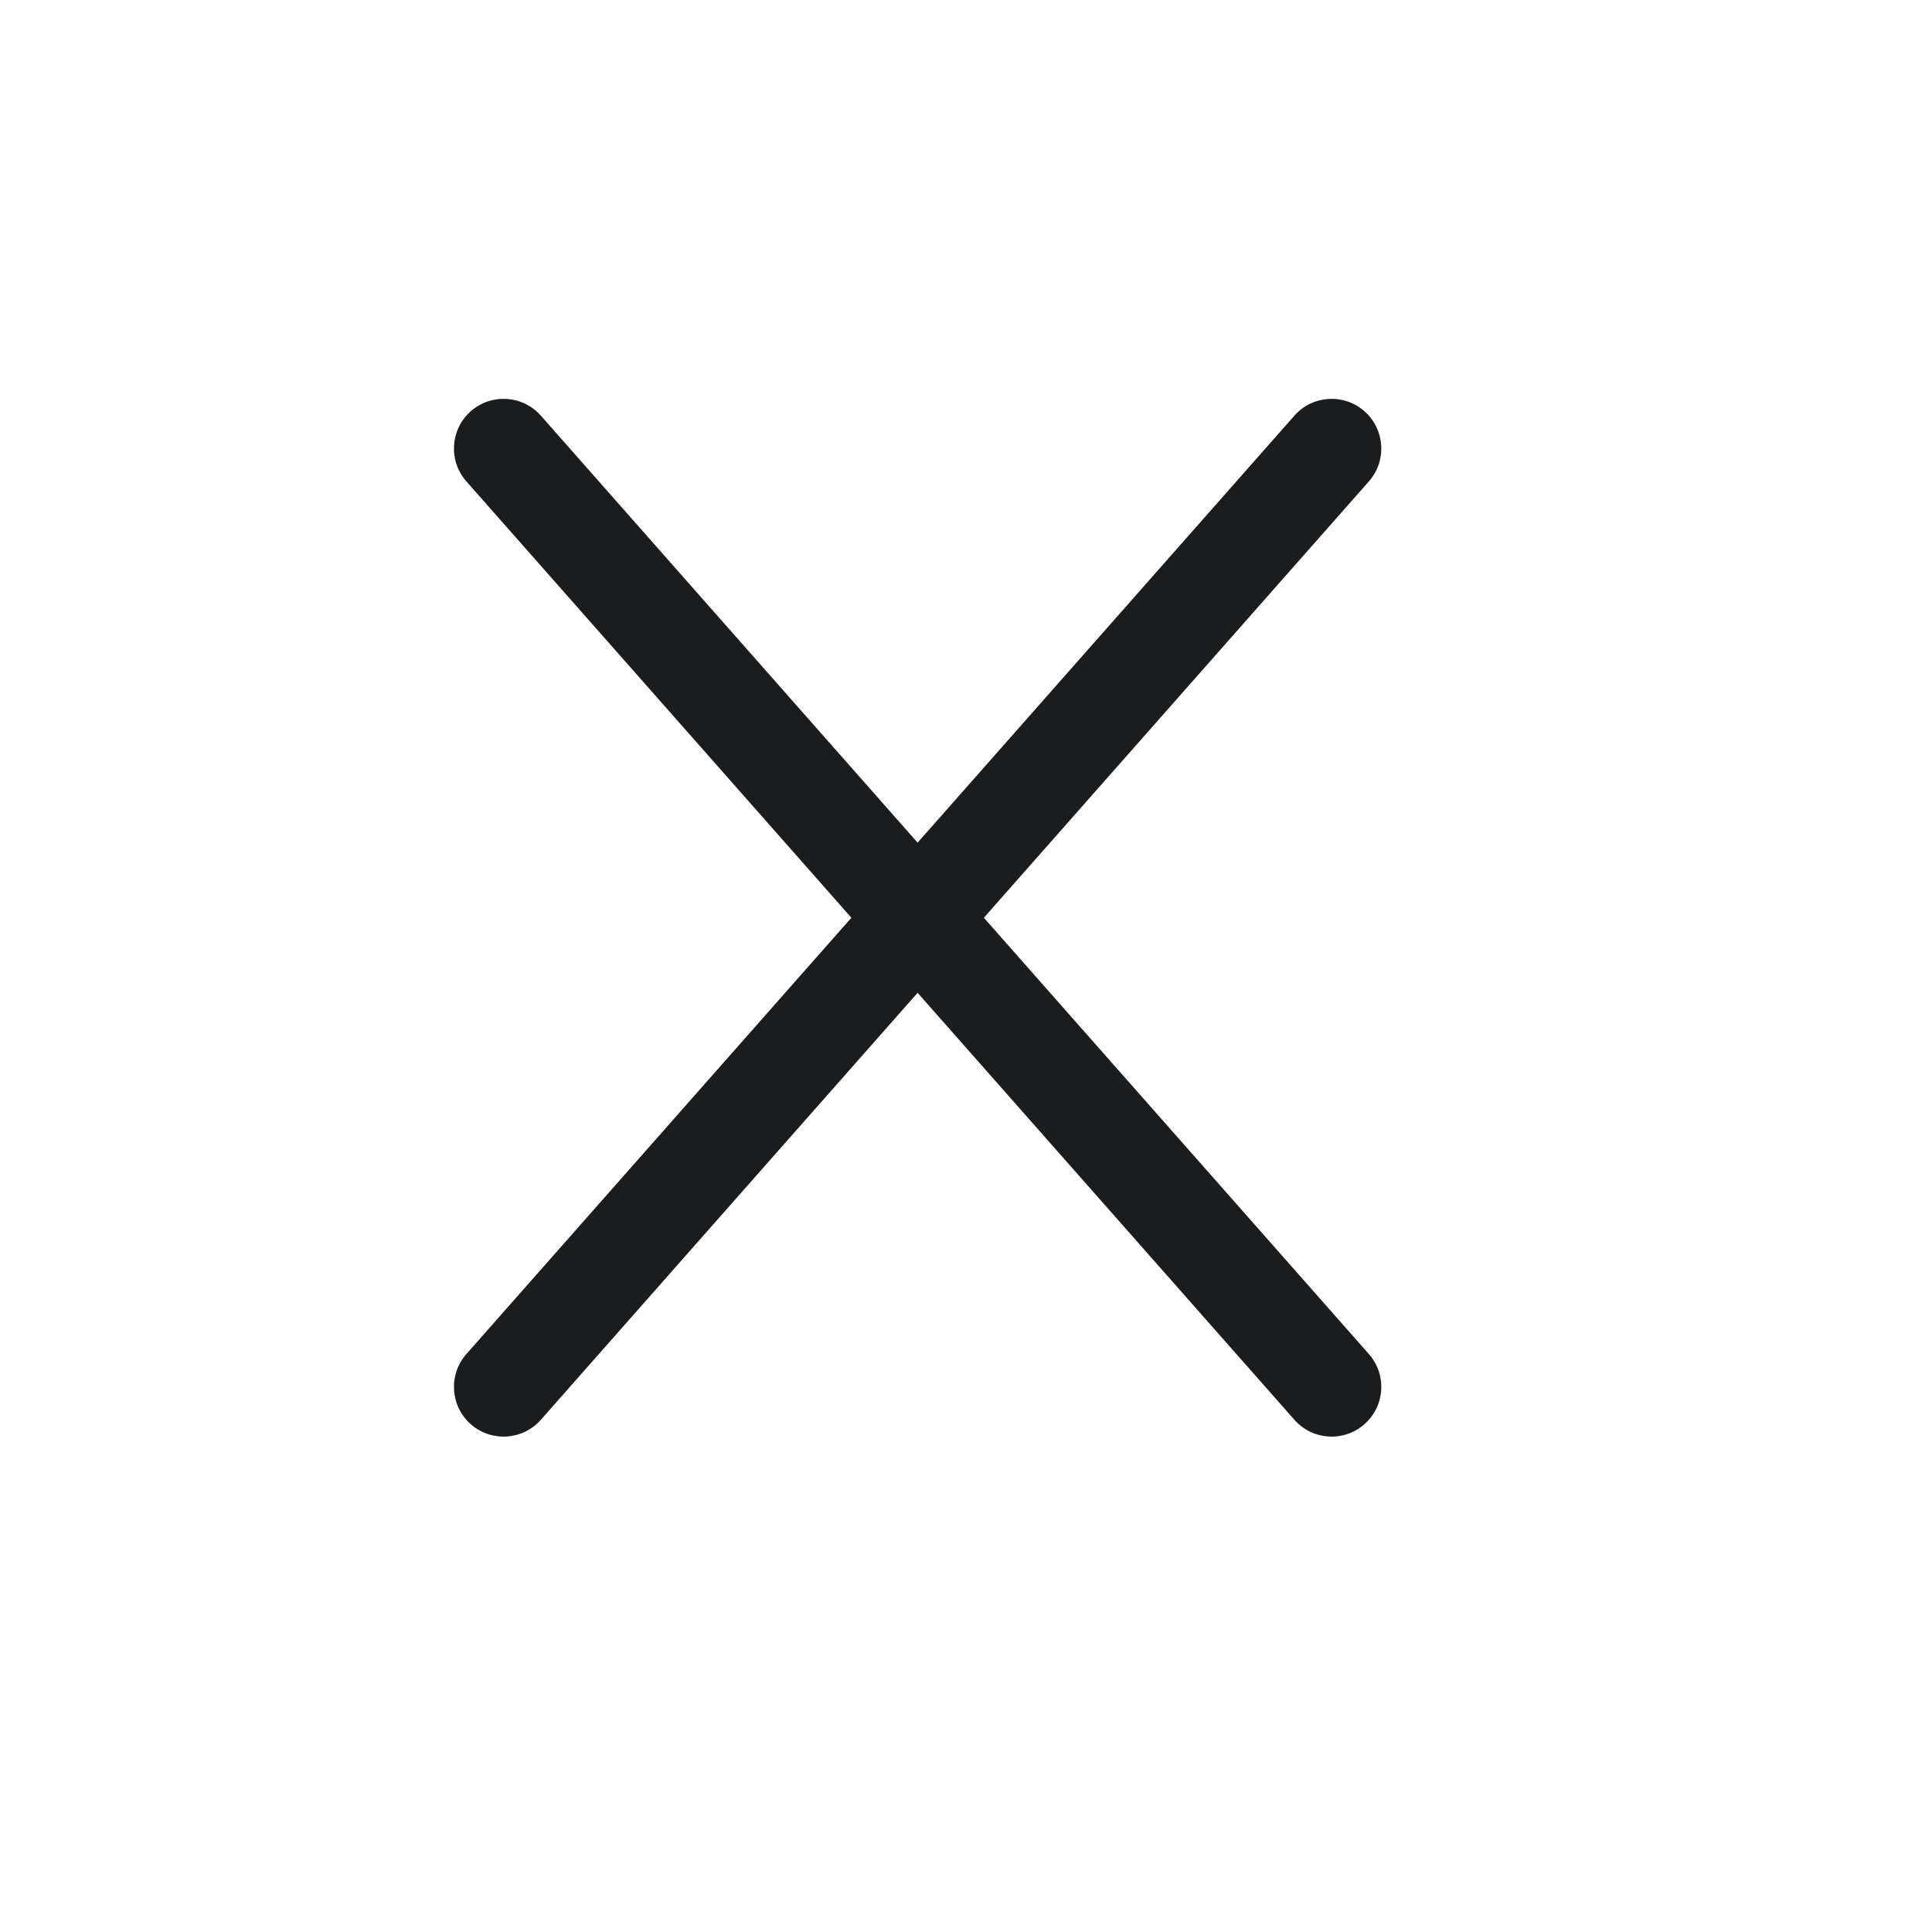 <svg width="40" height="40" viewBox="0 0 40 40" fill="none" xmlns="http://www.w3.org/2000/svg">
<path fill-rule="evenodd" clip-rule="evenodd" d="M9.746 8.515C10.172 8.139 10.822 8.18 11.198 8.606L18.998 17.446L26.799 8.606C27.174 8.18 27.824 8.139 28.25 8.515C28.676 8.891 28.717 9.541 28.341 9.967L20.37 19.001L28.341 28.034C28.717 28.46 28.676 29.11 28.25 29.486C27.824 29.862 27.174 29.821 26.799 29.395L18.998 20.555L11.198 29.395C10.822 29.821 10.172 29.862 9.746 29.486C9.321 29.11 9.28 28.46 9.656 28.034L17.627 19.001L9.656 9.967C9.28 9.541 9.321 8.891 9.746 8.515Z" fill="#1B1C1D"/>
</svg>
